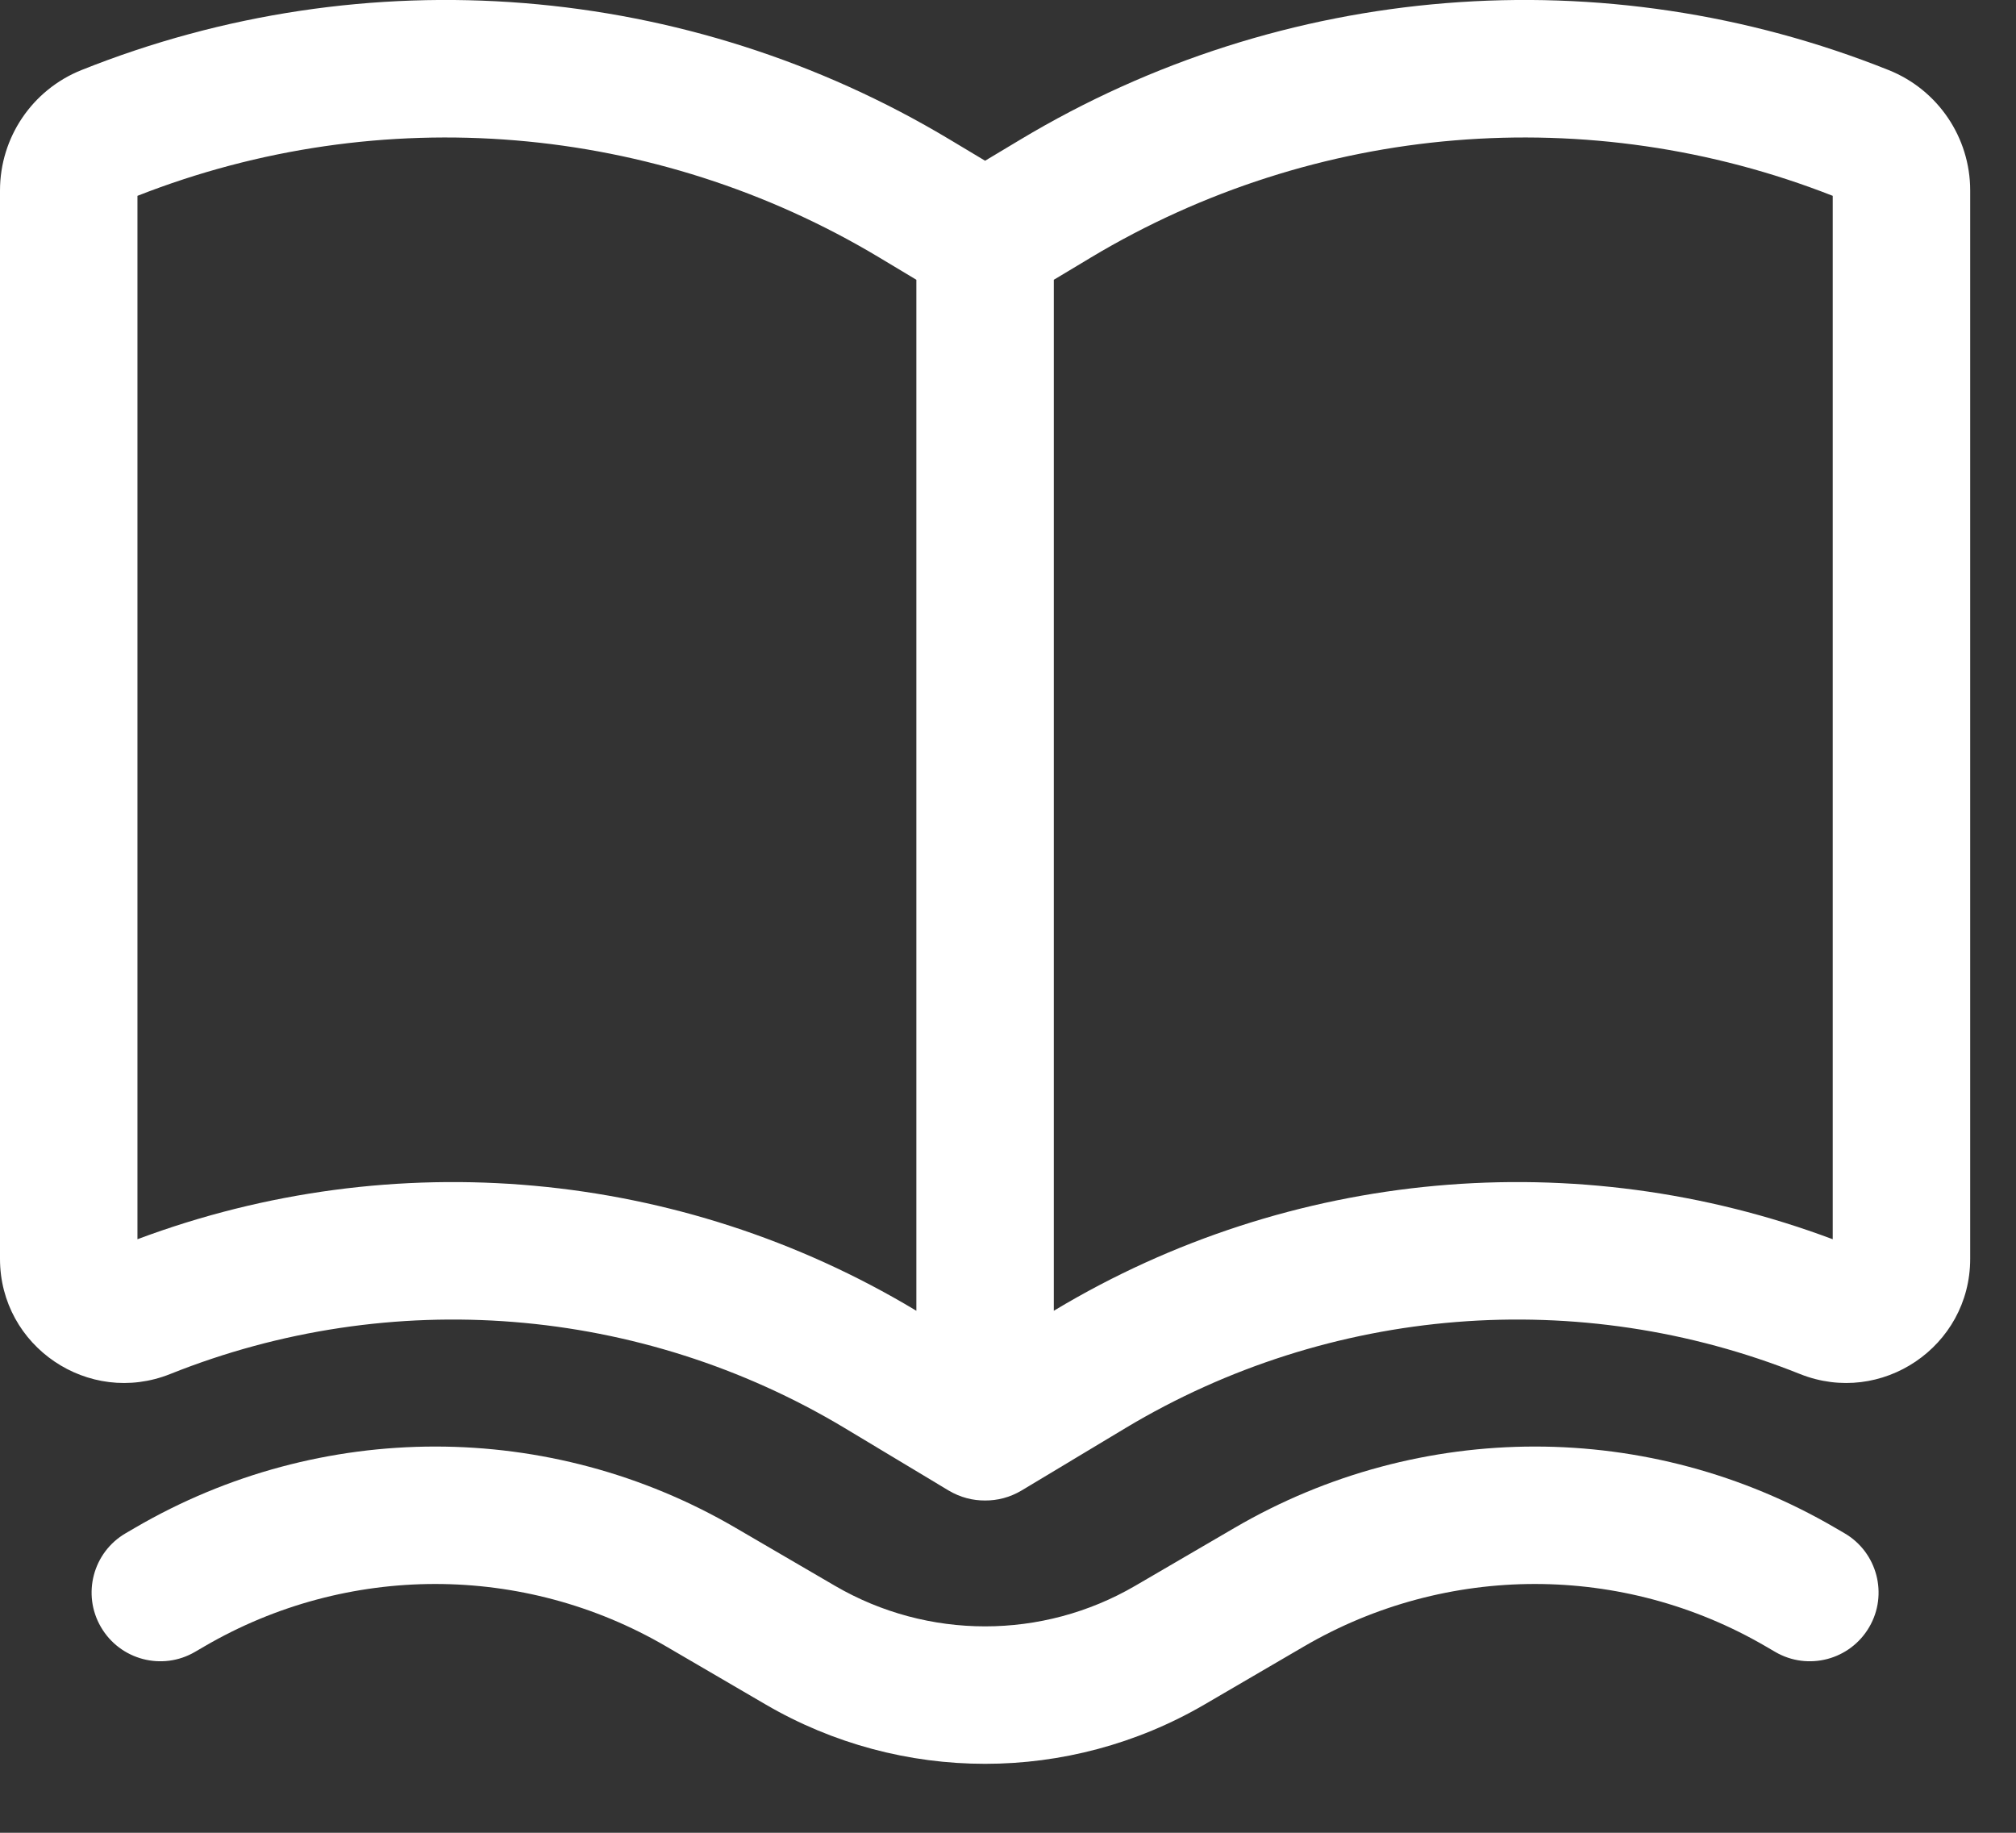 <svg width="22" height="20" viewBox="0 0 22 20" fill="none" xmlns="http://www.w3.org/2000/svg">
<rect x="0" y="0" width="22" height="20" fill="#333333" stroke="none"/>
<path fill-rule="evenodd" clip-rule="evenodd" d="M10.352 16.265C10.48 16.341 10.617 16.375 10.75 16.374C10.883 16.375 11.02 16.341 11.148 16.265L12.283 15.583C14.509 14.248 17.233 14.029 19.643 14.994C20.533 15.349 21.5 14.694 21.5 13.737V2.078C21.5 1.5 21.148 0.98 20.611 0.765C17.506 -0.477 13.999 -0.196 11.132 1.525L10.75 1.754L10.368 1.525C7.501 -0.196 3.994 -0.477 0.888 0.765C0.352 0.98 0 1.5 0 2.078V13.737C0 14.694 0.967 15.349 1.857 14.994C4.268 14.029 6.991 14.248 9.217 15.583L10.352 16.265ZM1.5 2.137V13.523C4.296 12.475 7.422 12.757 9.989 14.297L10 14.304V3.053L9.597 2.811C7.148 1.342 4.156 1.094 1.5 2.137ZM11.511 14.297L11.5 14.304V3.053L11.903 2.811C14.352 1.342 17.344 1.094 20 2.137V13.523C17.204 12.475 14.078 12.757 11.511 14.297Z" fill="white"/>
<path d="M8.025 16.671C6.001 15.49 3.499 15.49 1.475 16.671L1.372 16.731C1.014 16.939 0.893 17.399 1.102 17.756C1.311 18.114 1.77 18.235 2.128 18.026L2.231 17.966C3.787 17.058 5.713 17.058 7.269 17.966L8.357 18.601C9.836 19.463 11.664 19.463 13.143 18.601L14.231 17.966C15.787 17.058 17.712 17.058 19.269 17.966L19.372 18.026C19.73 18.235 20.189 18.114 20.398 17.756C20.607 17.399 20.486 16.939 20.128 16.731L20.025 16.671C18.001 15.49 15.499 15.49 13.475 16.671L12.388 17.305C11.376 17.895 10.124 17.895 9.112 17.305L8.025 16.671Z" fill="white"/>
</svg>
